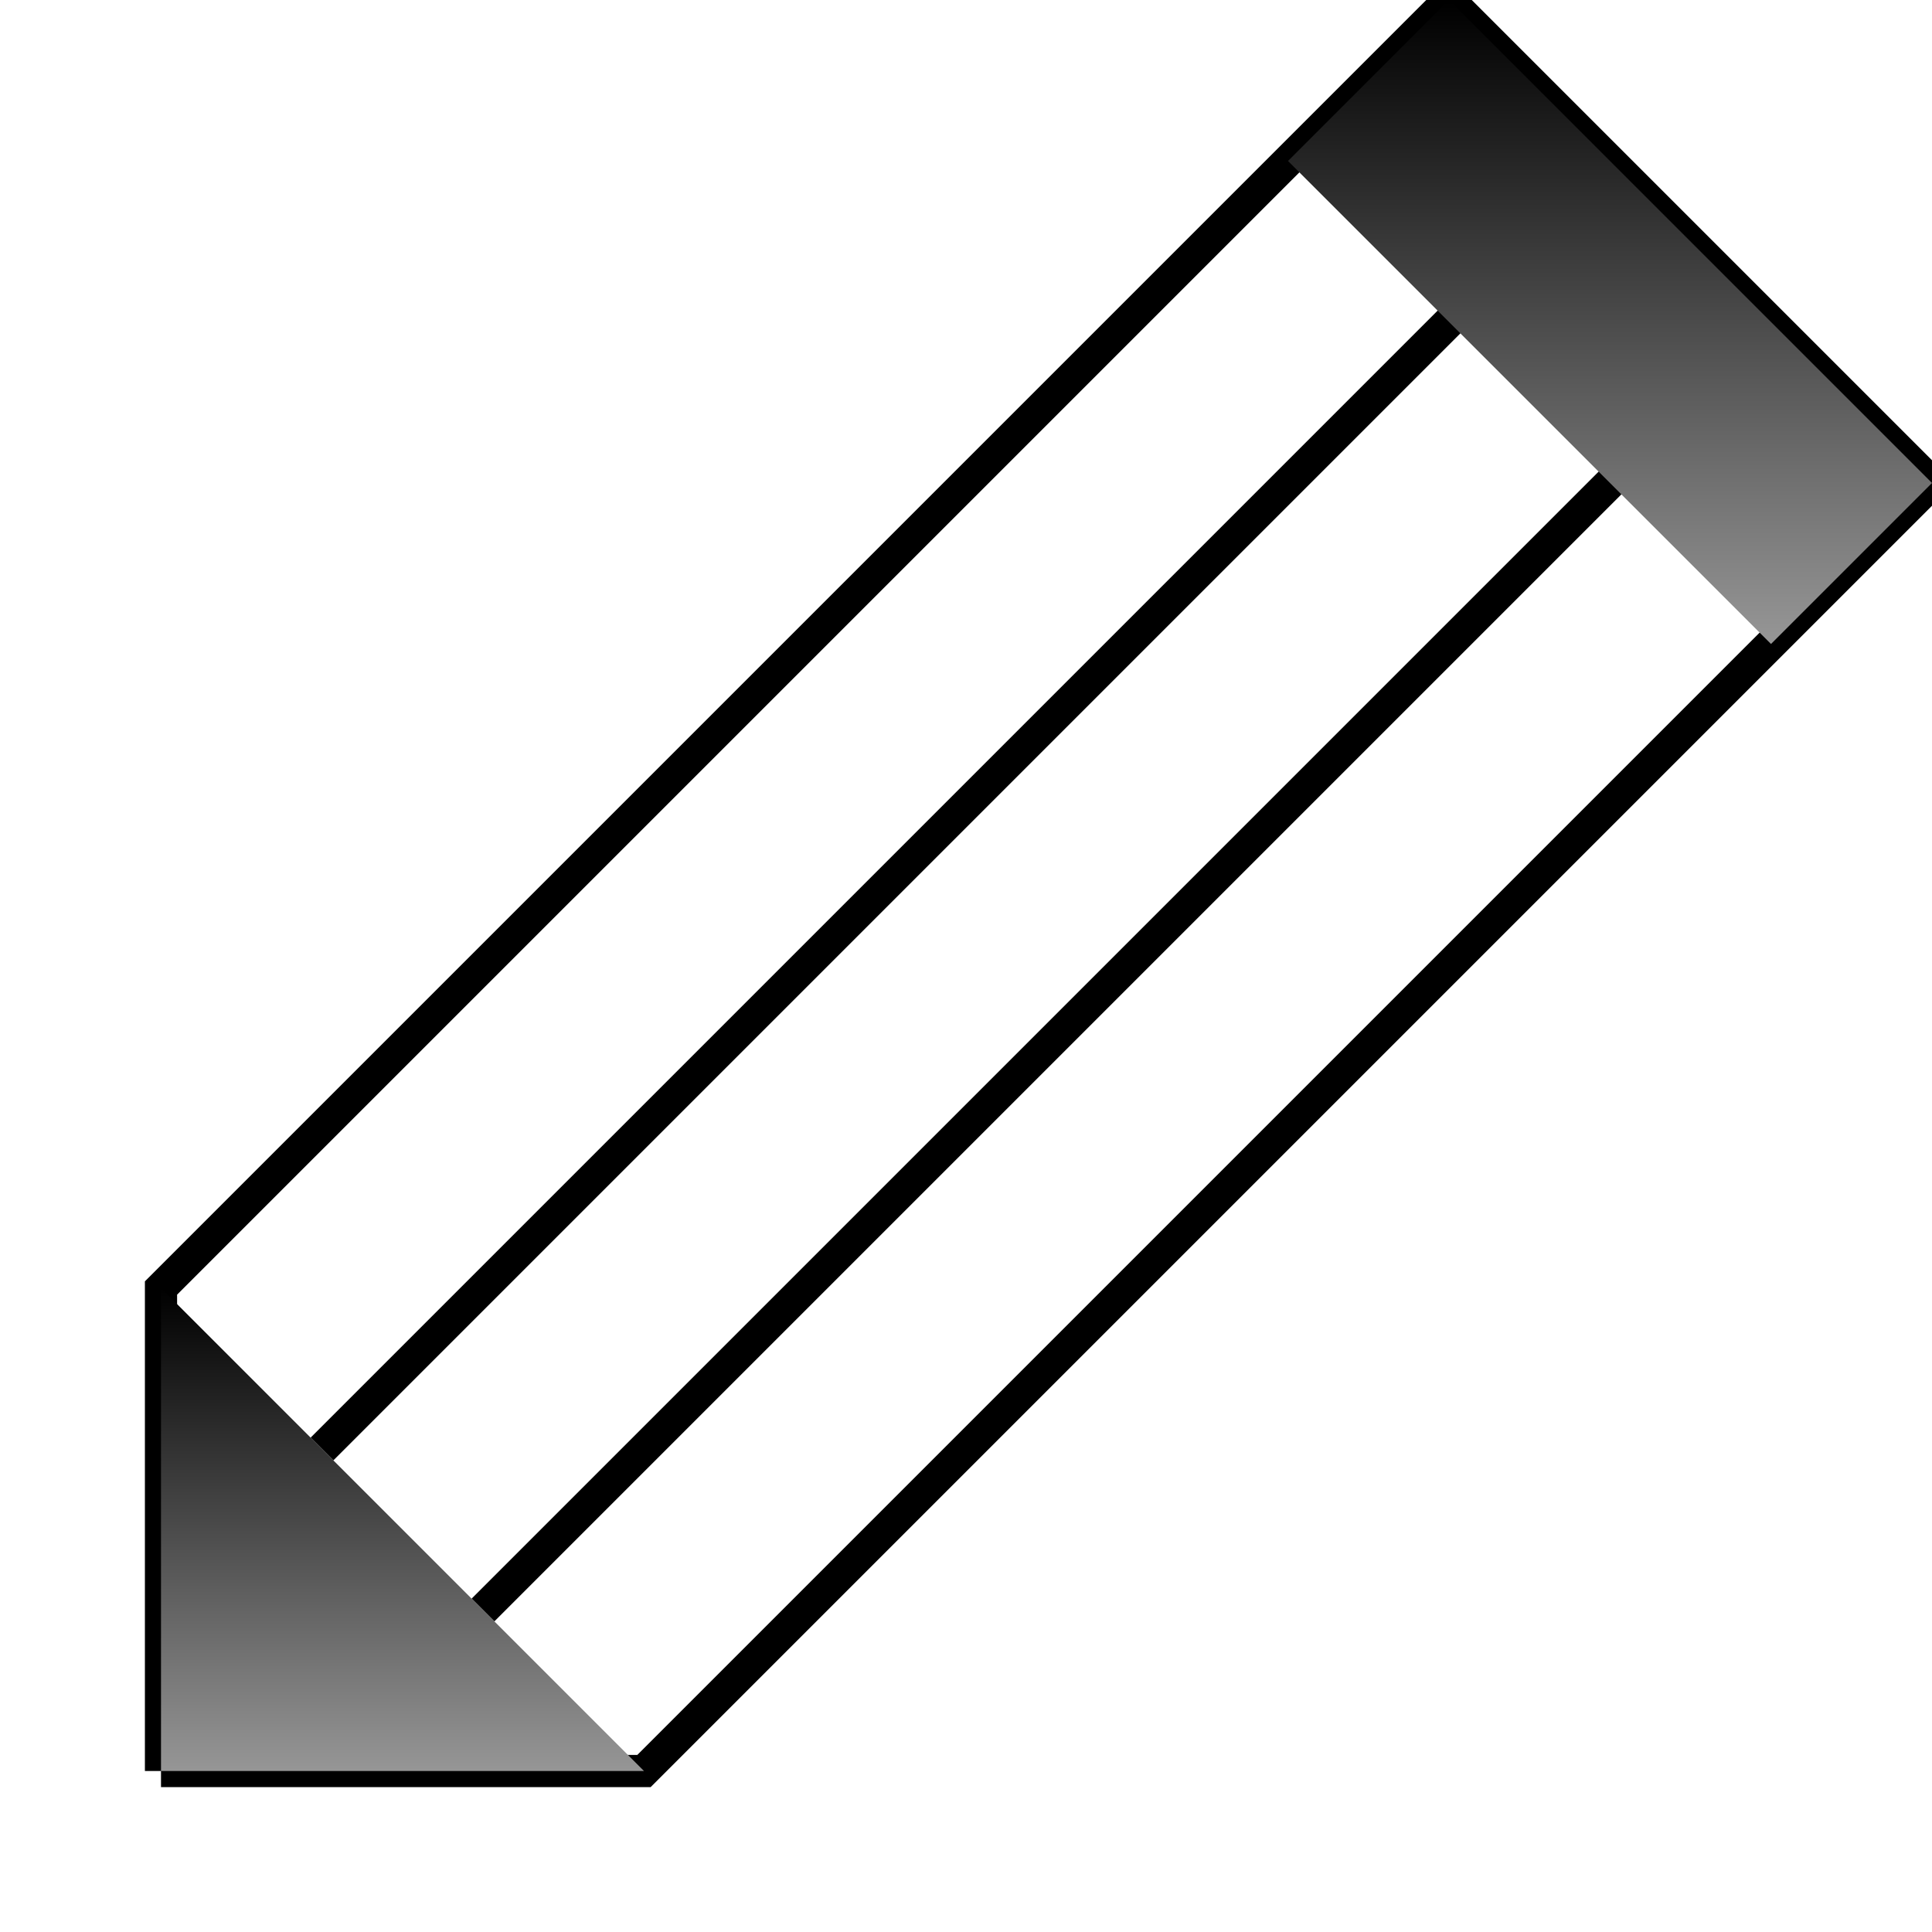<?xml version="1.0" encoding="UTF-8" standalone="no"?>
<!-- Created with Inkscape (http://www.inkscape.org/) -->

<svg width="60" height="60" xmlns="http://www.w3.org/2000/svg">
  <defs>
    <linearGradient id="gradient" x1="0%" y1="0%" x2="0%" y2="100%">
      <stop offset="0%" style="stop-color:rgb(0, 0, 0); stop-opacity:1" />
      <stop offset="100%" style="stop-color:rgb(150, 150, 150); stop-opacity:1" />
    </linearGradient>
  </defs>
  <path d=" M 5 55 l 0 -15 l 40 -40 l 15 15 l -40 40 l -15 0 " fill="transparent" stroke="black"/>
  <path d=" M 10 45 l 40 -40 " fill="transparent" stroke="black"/>
  <path d=" M 15 50 l 40 -40 " fill="transparent" stroke="black"/>
  <path d=" M 5 55 l 0 -15 l 15 15 l -15 0 " fill="url(#gradient)"/>          # the end of the pencil
  <path d=" M 45 0 l 15 15 l -5 5 l -15 -15 l 5 -5 " fill="url(#gradient)"/>  # the eraser on the other end
</svg>
